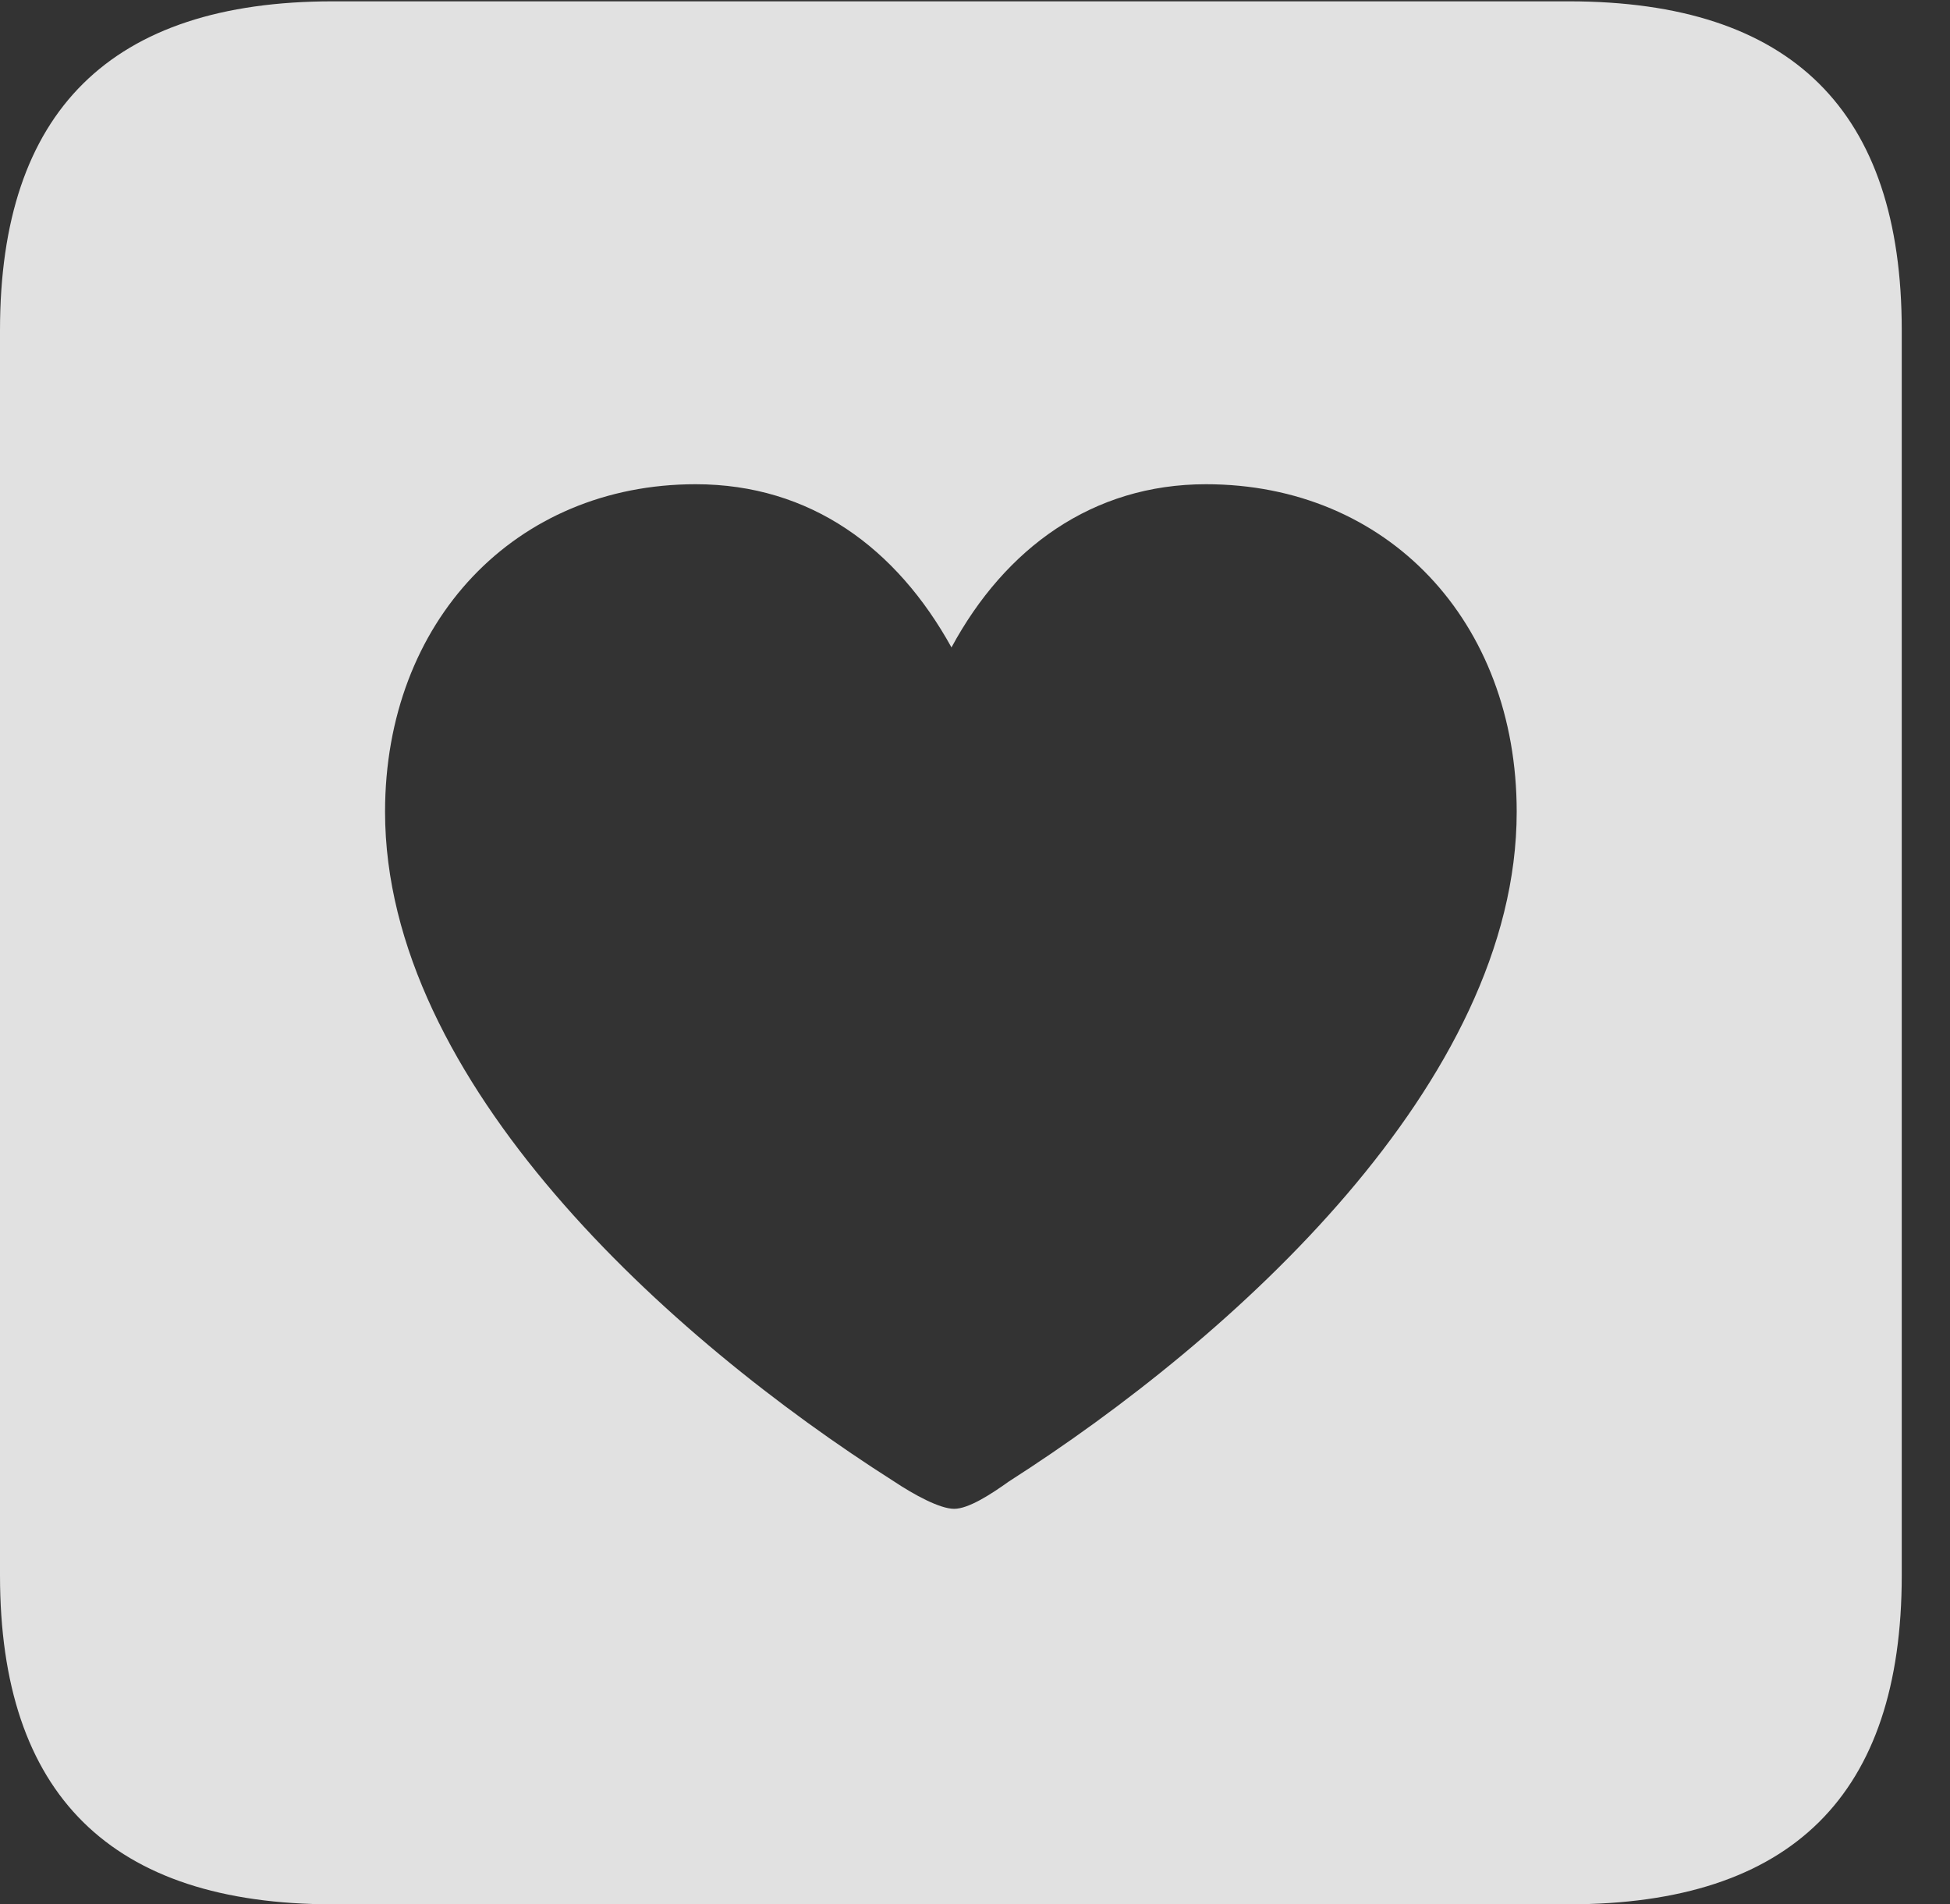 <?xml version="1.0" encoding="UTF-8"?>
<!--Generator: Apple Native CoreSVG 341-->
<!DOCTYPE svg
PUBLIC "-//W3C//DTD SVG 1.1//EN"
       "http://www.w3.org/Graphics/SVG/1.1/DTD/svg11.dtd">
<svg version="1.1" xmlns="http://www.w3.org/2000/svg" xmlns:xlink="http://www.w3.org/1999/xlink" viewBox="0 0 14.59 14.248">
 <rect x="0" y="0" width="14.59" height="14.248" fill="#333333" stroke="none"/>
 <g>
  <rect height="14.248" opacity="0" width="14.59" x="0" y="0"/>
  <path d="M14.229 2.471L14.229 11.787C14.229 13.428 13.408 14.248 11.738 14.248L2.49 14.248C0.83 14.248 0 13.428 0 11.787L0 2.471C0 0.83 0.83 0.01 2.49 0.01L11.738 0.01C13.408 0.01 14.229 0.83 14.229 2.471ZM7.119 4.844C6.709 4.102 6.064 3.623 5.205 3.623C3.857 3.623 2.881 4.648 2.881 6.074C2.881 8.096 5 10.01 6.689 11.084C6.836 11.182 7.031 11.289 7.139 11.289C7.246 11.289 7.412 11.182 7.549 11.084C9.229 10.01 11.348 8.096 11.348 6.074C11.348 4.648 10.381 3.623 9.023 3.623C8.174 3.623 7.52 4.102 7.119 4.844Z" fill="white" fill-opacity="0.85"/>
 </g>
</svg>
